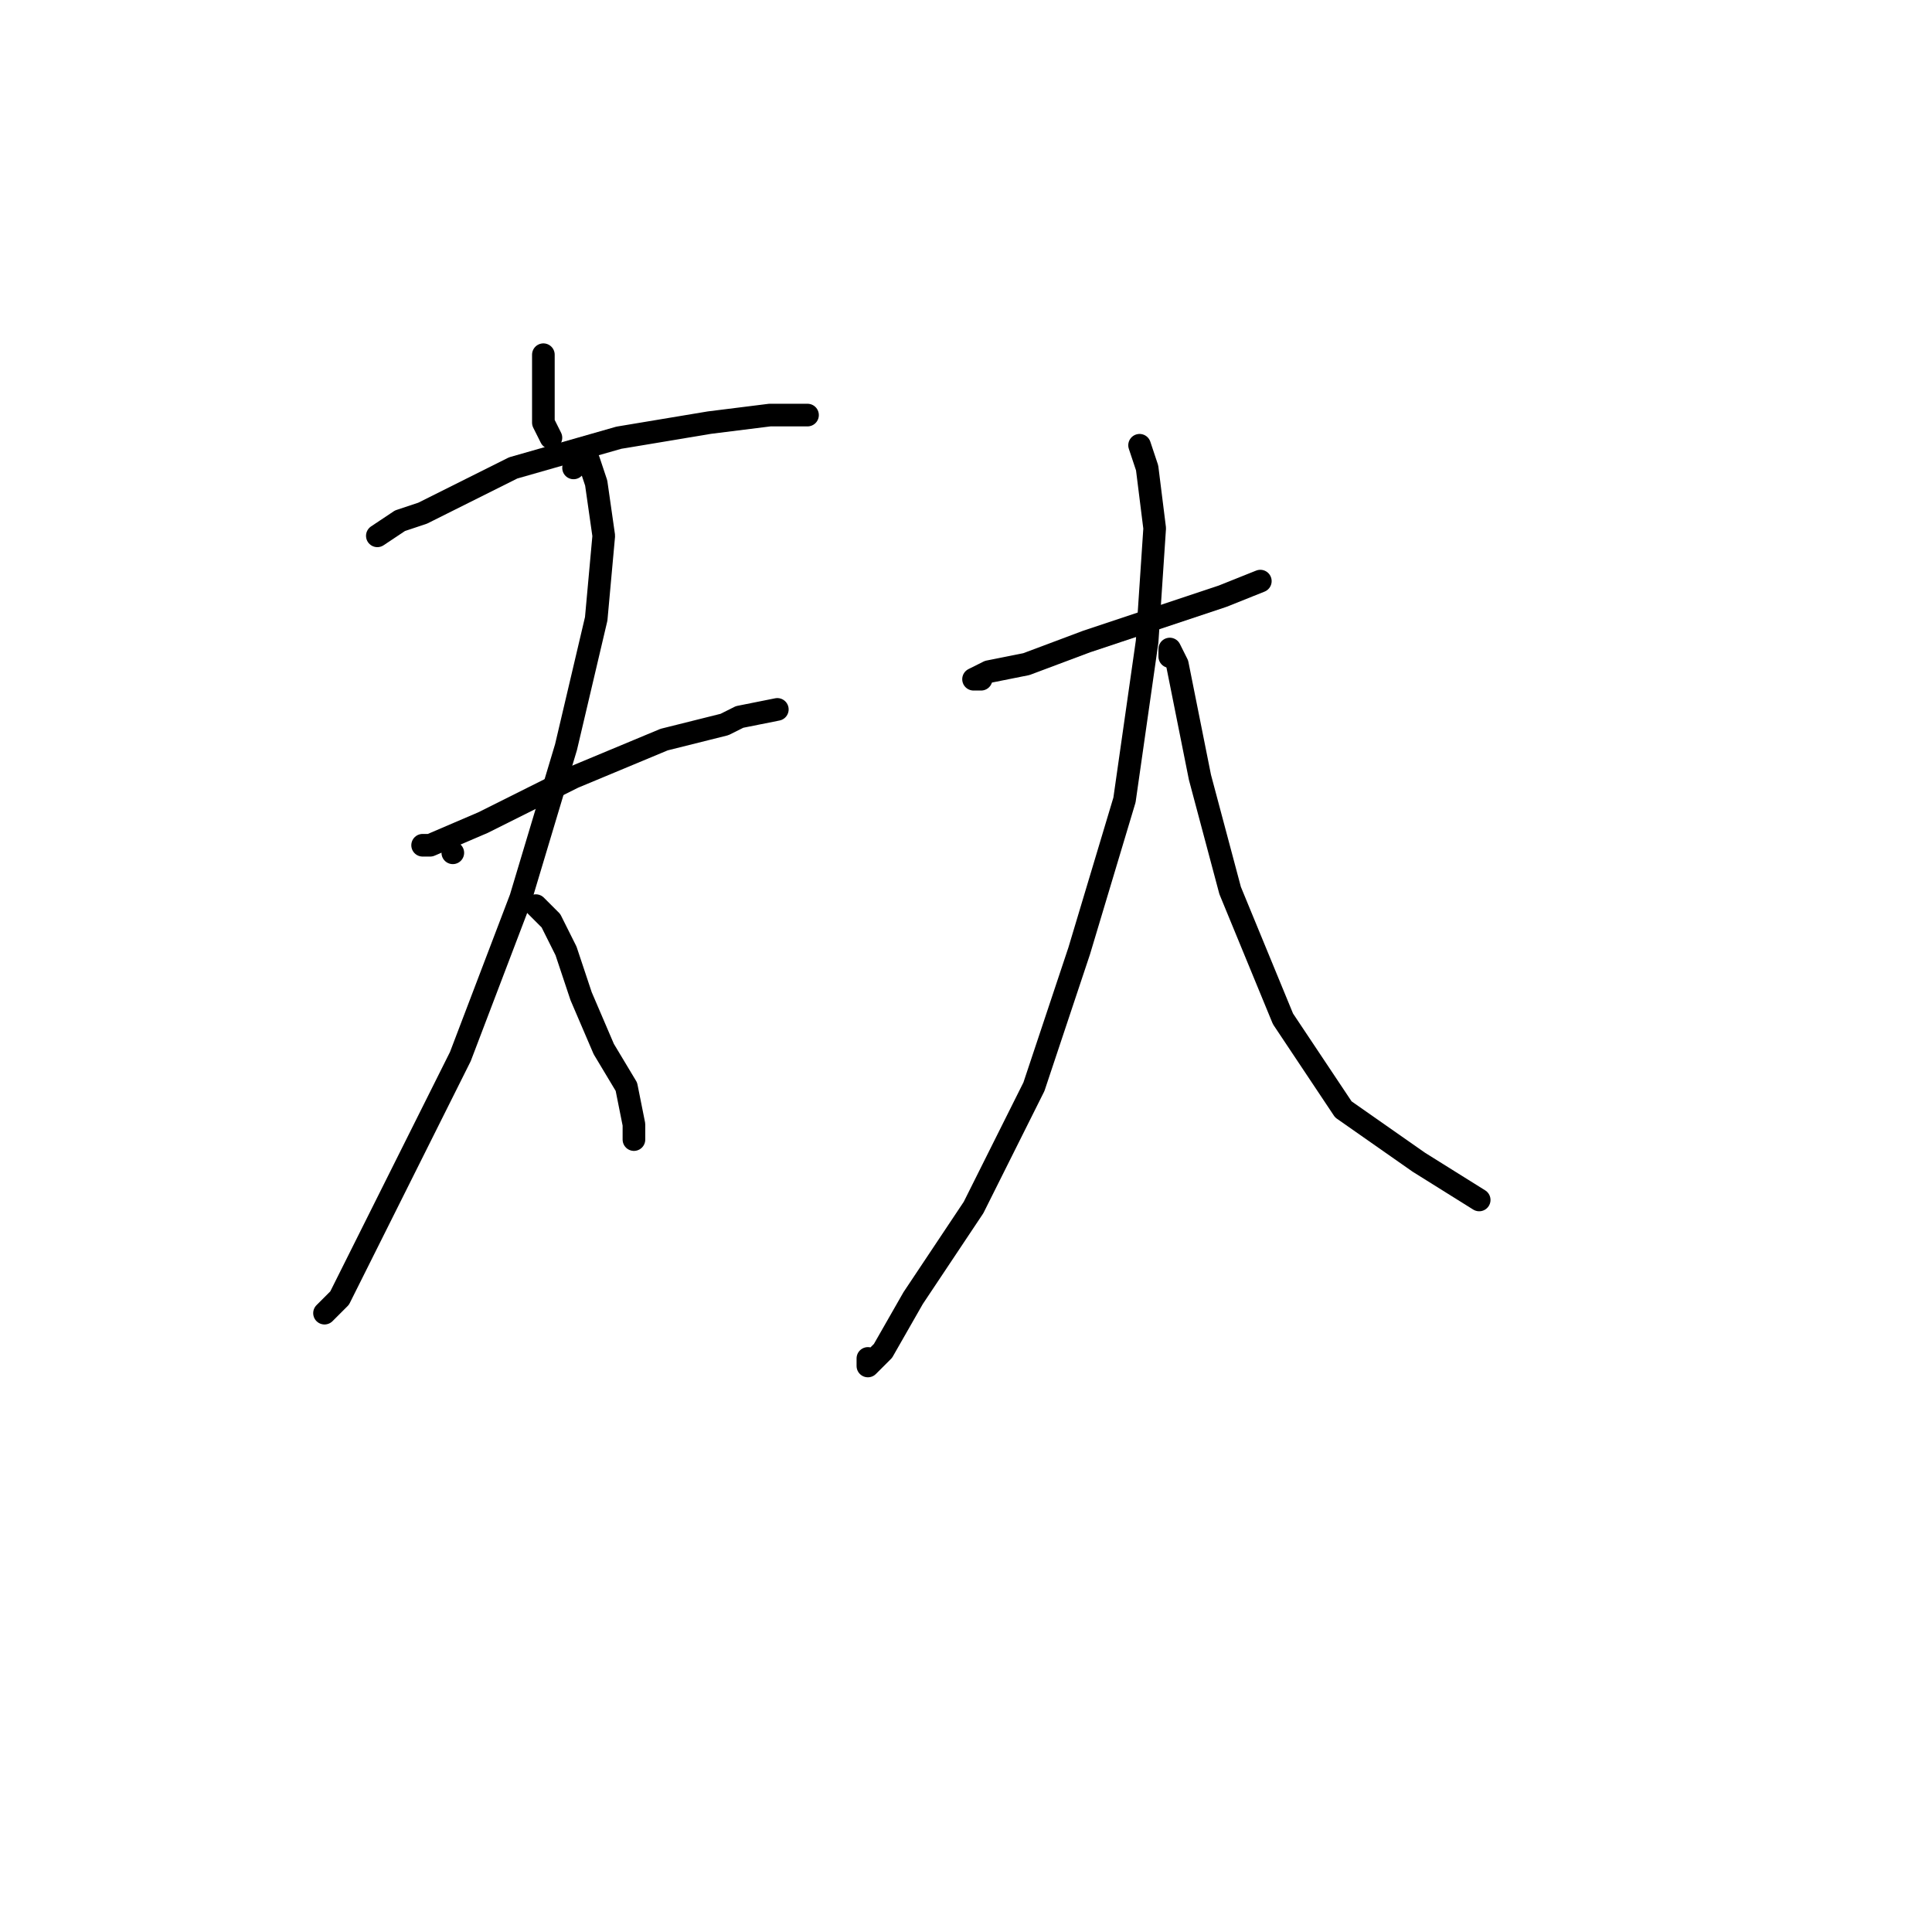 <?xml version="1.0" standalone="no"?>
    <svg width="256" height="256" xmlns="http://www.w3.org/2000/svg" version="1.1">
    <polyline stroke="black" stroke-width="3" stroke-linecap="round" fill="transparent" stroke-linejoin="round" points="72 47 72 51 72 56 73 58 73 58 " />
        <polyline stroke="black" stroke-width="3" stroke-linecap="round" fill="transparent" stroke-linejoin="round" points="50 71 53 69 56 68 68 62 82 58 94 56 102 55 107 55 107 55 " />
        <polyline stroke="black" stroke-width="3" stroke-linecap="round" fill="transparent" stroke-linejoin="round" points="60 113 60 113 " />
        <polyline stroke="black" stroke-width="3" stroke-linecap="round" fill="transparent" stroke-linejoin="round" points="57 112 56 112 57 112 64 109 76 103 88 98 96 96 98 95 103 94 103 94 " />
        <polyline stroke="black" stroke-width="3" stroke-linecap="round" fill="transparent" stroke-linejoin="round" points="76 62 77 61 78 61 79 64 80 71 79 82 75 99 69 119 61 140 53 156 49 164 48 166 45 172 43 174 43 174 " />
        <polyline stroke="black" stroke-width="3" stroke-linecap="round" fill="transparent" stroke-linejoin="round" points="71 120 73 122 75 126 76 129 77 132 80 139 83 144 84 149 84 151 84 151 " />
        <polyline stroke="black" stroke-width="3" stroke-linecap="round" fill="transparent" stroke-linejoin="round" points="130 90 129 90 131 89 136 88 144 85 153 82 162 79 167 77 167 77 " />
        <polyline stroke="black" stroke-width="3" stroke-linecap="round" fill="transparent" stroke-linejoin="round" points="151 59 152 62 153 70 152 85 149 106 143 126 137 144 129 160 121 172 117 179 115 181 115 180 115 180 " />
        <polyline stroke="black" stroke-width="3" stroke-linecap="round" fill="transparent" stroke-linejoin="round" points="155 87 155 86 156 88 157 93 159 103 163 118 170 135 178 147 188 154 196 159 196 159 " />
        </svg>